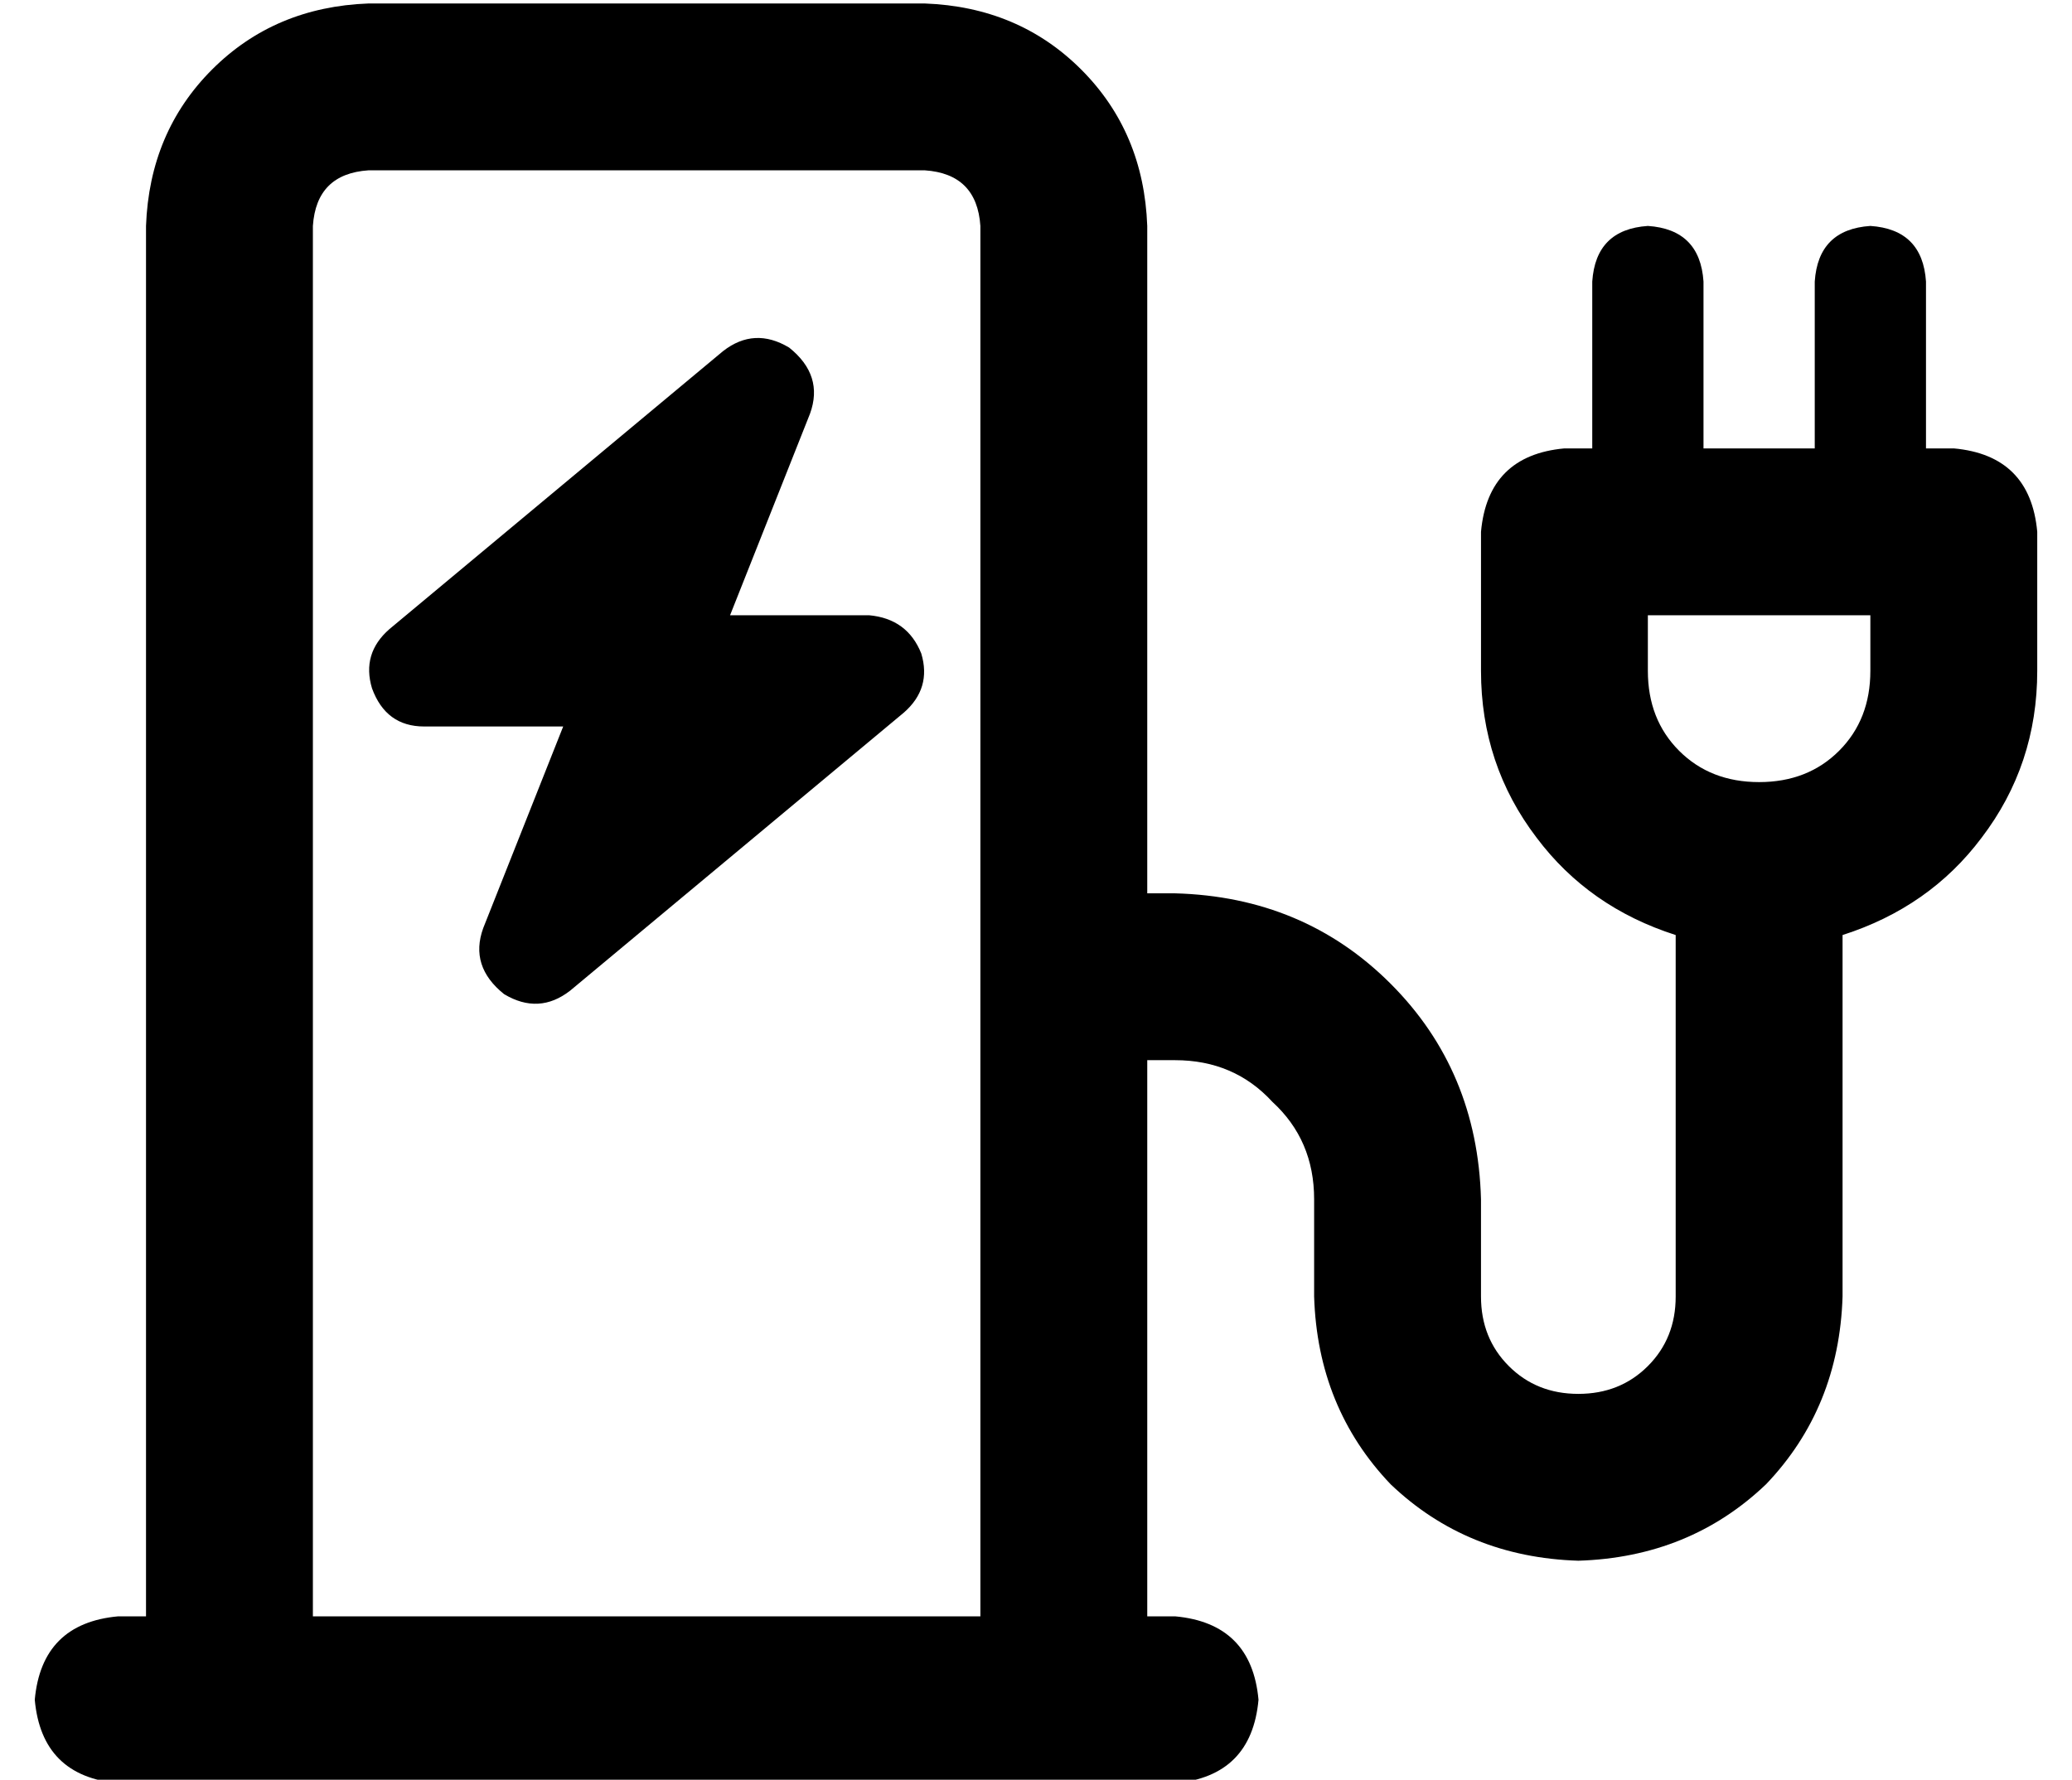 <?xml version="1.0" standalone="no"?>
<!DOCTYPE svg PUBLIC "-//W3C//DTD SVG 1.1//EN" "http://www.w3.org/Graphics/SVG/1.1/DTD/svg11.dtd" >
<svg xmlns="http://www.w3.org/2000/svg" xmlns:xlink="http://www.w3.org/1999/xlink" version="1.1" viewBox="-10 -40 596 512">
   <path fill="currentColor"
d="M96 9q-15 1 -16 16v400v0h192v0v-400v0q-1 -15 -16 -16h-160v0zM32 425v-400v400v-400q1 -27 19 -45t45 -19h160v0q27 1 45 19t19 45v192v0h8v0q37 1 62 26t26 62v28v0q0 12 8 20t20 8t20 -8t8 -20v-104v0q-25 -8 -40 -28q-16 -21 -16 -48v-40v0q2 -22 24 -24h8v0v-48v0
q1 -15 16 -16q15 1 16 16v48v0h32v0v-48v0q1 -15 16 -16q15 1 16 16v48v0h8v0q22 2 24 24v40v0q0 27 -16 48q-15 20 -40 28v104v0q-1 32 -22 54q-22 21 -54 22q-32 -1 -54 -22q-21 -22 -22 -54v-28v0q0 -17 -12 -28q-11 -12 -28 -12h-8v0v160v0h8v0q22 2 24 24q-2 22 -24 24
h-8h-296q-22 -2 -24 -24q2 -22 24 -24h8v0zM464 153q0 14 9 23v0v0q9 9 23 9t23 -9t9 -23v-16v0h-64v0v16v0zM223 79l-23 58l23 -58l-23 58h40v0q11 1 15 11q3 10 -5 17l-96 80v0q-9 7 -19 1q-10 -8 -6 -19l23 -58v0h-40v0q-11 0 -15 -11q-3 -10 5 -17l96 -80v0q9 -7 19 -1
q10 8 6 19v0z" />
</svg>
